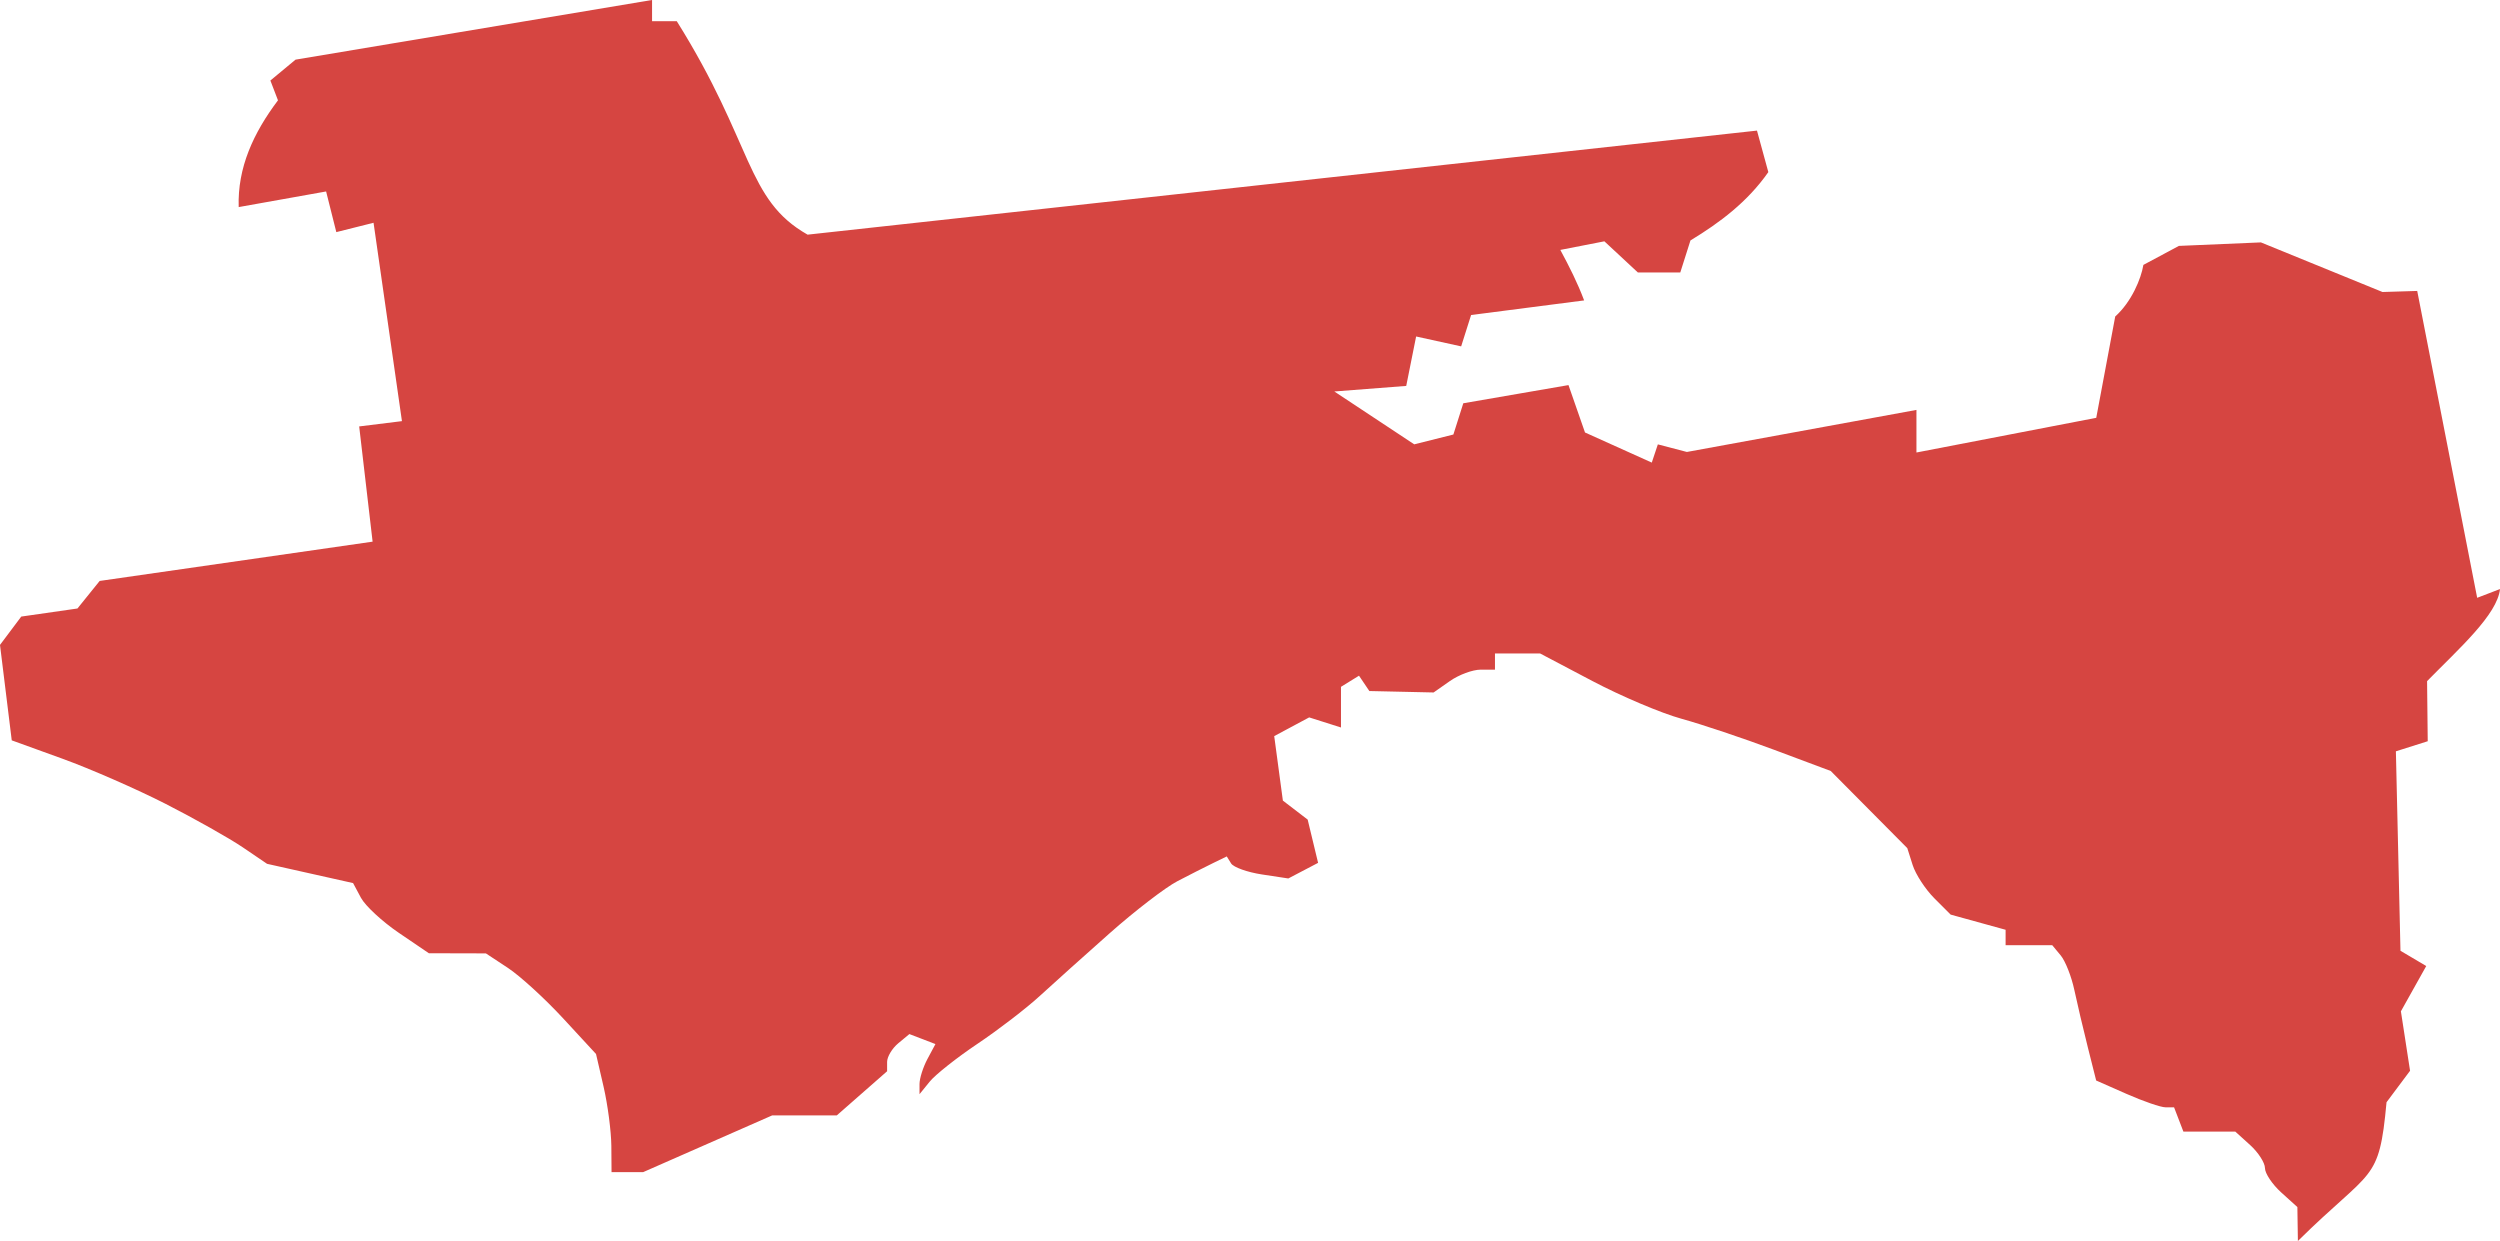 <?xml version="1.0" encoding="UTF-8" standalone="no"?>
<svg
   xmlns:dc="http://purl.org/dc/elements/1.1/"
   xmlns:cc="http://creativecommons.org/ns#"
   xmlns:rdf="http://www.w3.org/1999/02/22-rdf-syntax-ns#"
   xmlns:svg="http://www.w3.org/2000/svg"
   xmlns="http://www.w3.org/2000/svg"
   xmlns:sodipodi="http://sodipodi.sourceforge.net/DTD/sodipodi-0.dtd"
   xmlns:inkscape="http://www.inkscape.org/namespaces/inkscape"
   version="1.0"
   width="174.931"
   height="86.837"
   id="svg2"
   sodipodi:docname="FL_2.svg"
   inkscape:version="0.92.2 5c3e80d, 2017-08-06">
  <defs
     id="defs94" />
  <sodipodi:namedview
     pagecolor="#ffffff"
     bordercolor="#666666"
     borderopacity="1"
     objecttolerance="10"
     gridtolerance="10"
     guidetolerance="10"
     inkscape:pageopacity="0"
     inkscape:pageshadow="2"
     inkscape:window-width="640"
     inkscape:window-height="480"
     id="namedview92"
     showgrid="false"
     inkscape:zoom="0.12542268"
     inkscape:cx="-612.57355"
     inkscape:cy="487.84727"
     inkscape:window-x="0"
     inkscape:window-y="0"
     inkscape:window-maximized="0"
     inkscape:current-layer="svg2" />
  <path
     d="m 160.789,86.837 -0.036,-2.376 -1.134,-1.026 c -0.624,-0.565 -1.134,-1.33 -1.134,-1.701 0,-0.371 -0.467,-1.097 -1.037,-1.613 l -1.037,-0.939 h -3.633 l -0.653,-1.701 h -0.599 c -0.33,0 -1.556,-0.422 -2.726,-0.938 l -2.126,-0.938 -0.584,-2.323 c -0.321,-1.278 -0.747,-3.087 -0.946,-4.021 -0.199,-0.934 -0.627,-2.019 -0.952,-2.41 l -0.591,-0.712 h -3.264 v -1.081 l -3.844,-1.061 -1.141,-1.141 c -0.628,-0.628 -1.311,-1.675 -1.518,-2.326 l -0.376,-1.185 -5.357,-5.398 -3.949,-1.478 c -2.172,-0.813 -5.097,-1.793 -6.501,-2.179 -1.404,-0.386 -4.203,-1.571 -6.22,-2.634 l -3.668,-1.933 h -3.156 v 1.134 h -1.008 c -0.554,0 -1.521,0.359 -2.147,0.798 l -1.139,0.798 -4.496,-0.1 -0.724,-1.074 -1.261,0.779 v 2.845 l -2.226,-0.706 -2.446,1.309 0.606,4.513 1.735,1.33 0.729,3.026 -2.084,1.092 -1.85,-0.281 c -1.018,-0.155 -1.986,-0.502 -2.153,-0.771 l -0.303,-0.49 -0.966,0.47 c -0.531,0.258 -1.652,0.827 -2.49,1.264 -0.838,0.437 -2.965,2.071 -4.725,3.63 -1.76,1.56 -3.969,3.542 -4.908,4.404 -0.939,0.863 -2.896,2.366 -4.349,3.34 -1.453,0.974 -2.96,2.168 -3.35,2.652 L 64.341,76.562 V 75.849 c 0,-0.392 0.251,-1.181 0.557,-1.753 l 0.557,-1.04 -1.824,-0.7 -0.779,0.646 c -0.428,0.355 -0.779,0.941 -0.779,1.301 v 0.655 l -3.519,3.088 h -4.52 l -9.029,3.97 h -2.214 l -0.014,-1.843 c -0.01,-1.014 -0.252,-2.873 -0.543,-4.133 l -0.529,-2.29 -2.311,-2.503 C 38.122,69.871 36.389,68.287 35.541,67.728 l -1.542,-1.017 -3.99,-0.01 -2.103,-1.429 c -1.156,-0.786 -2.349,-1.89 -2.651,-2.455 l -0.549,-1.026 -6.019,-1.347 -1.701,-1.155 C 16.05,58.654 13.625,57.288 11.598,56.253 9.57,55.218 6.316,53.794 4.367,53.088 L 0.822,51.804 -10e-5,45.126 1.488,43.143 5.419,42.578 6.974,40.65 26.072,37.901 25.133,29.838 28.125,29.468 26.138,15.588 23.533,16.242 22.819,13.397 16.702,14.49 c -0.091,-2.765 1.037,-5.197 2.749,-7.47 l -0.532,-1.386 1.76,-1.46 24.947,-4.175 v 1.484 h 1.729 c 5.382,8.591 4.821,12.483 9.154,14.937 l 66.431,-7.281 0.794,2.904 c -1.453,2.078 -3.378,3.527 -5.449,4.782 l -0.711,2.239 h -2.97 l -2.342,-2.178 -3.083,0.602 c 0.622,1.149 1.209,2.313 1.666,3.533 l -7.909,1.022 -0.696,2.194 -3.151,-0.692 -0.692,3.459 -7.039,0.544 -0.631,-1.901 8.23,5.445 2.739,-0.687 0.694,-2.187 7.36,-1.272 1.156,3.316 4.673,2.107 0.425,-1.275 2.031,0.531 16.063,-2.942 v 2.98 l 12.581,-2.427 1.328,-7.091 c 1.144,-1.025 1.811,-2.642 1.971,-3.61 l 2.484,-1.329 5.739,-0.245 8.507,3.471 2.43,-0.074 4.195,21.472 1.599,-0.614 c -0.194,1.8 -2.879,4.176 -5.104,6.444 l 0.045,4.205 -2.228,0.706 0.321,13.957 1.803,1.067 -1.773,3.169 0.641,4.16 -1.646,2.202 c -0.526,5.702 -0.991,4.561 -6.202,9.708 z"
     style="fill:#D64541"
     id="FL_2"
     inkscape:connector-curvature="0" />
</svg>
